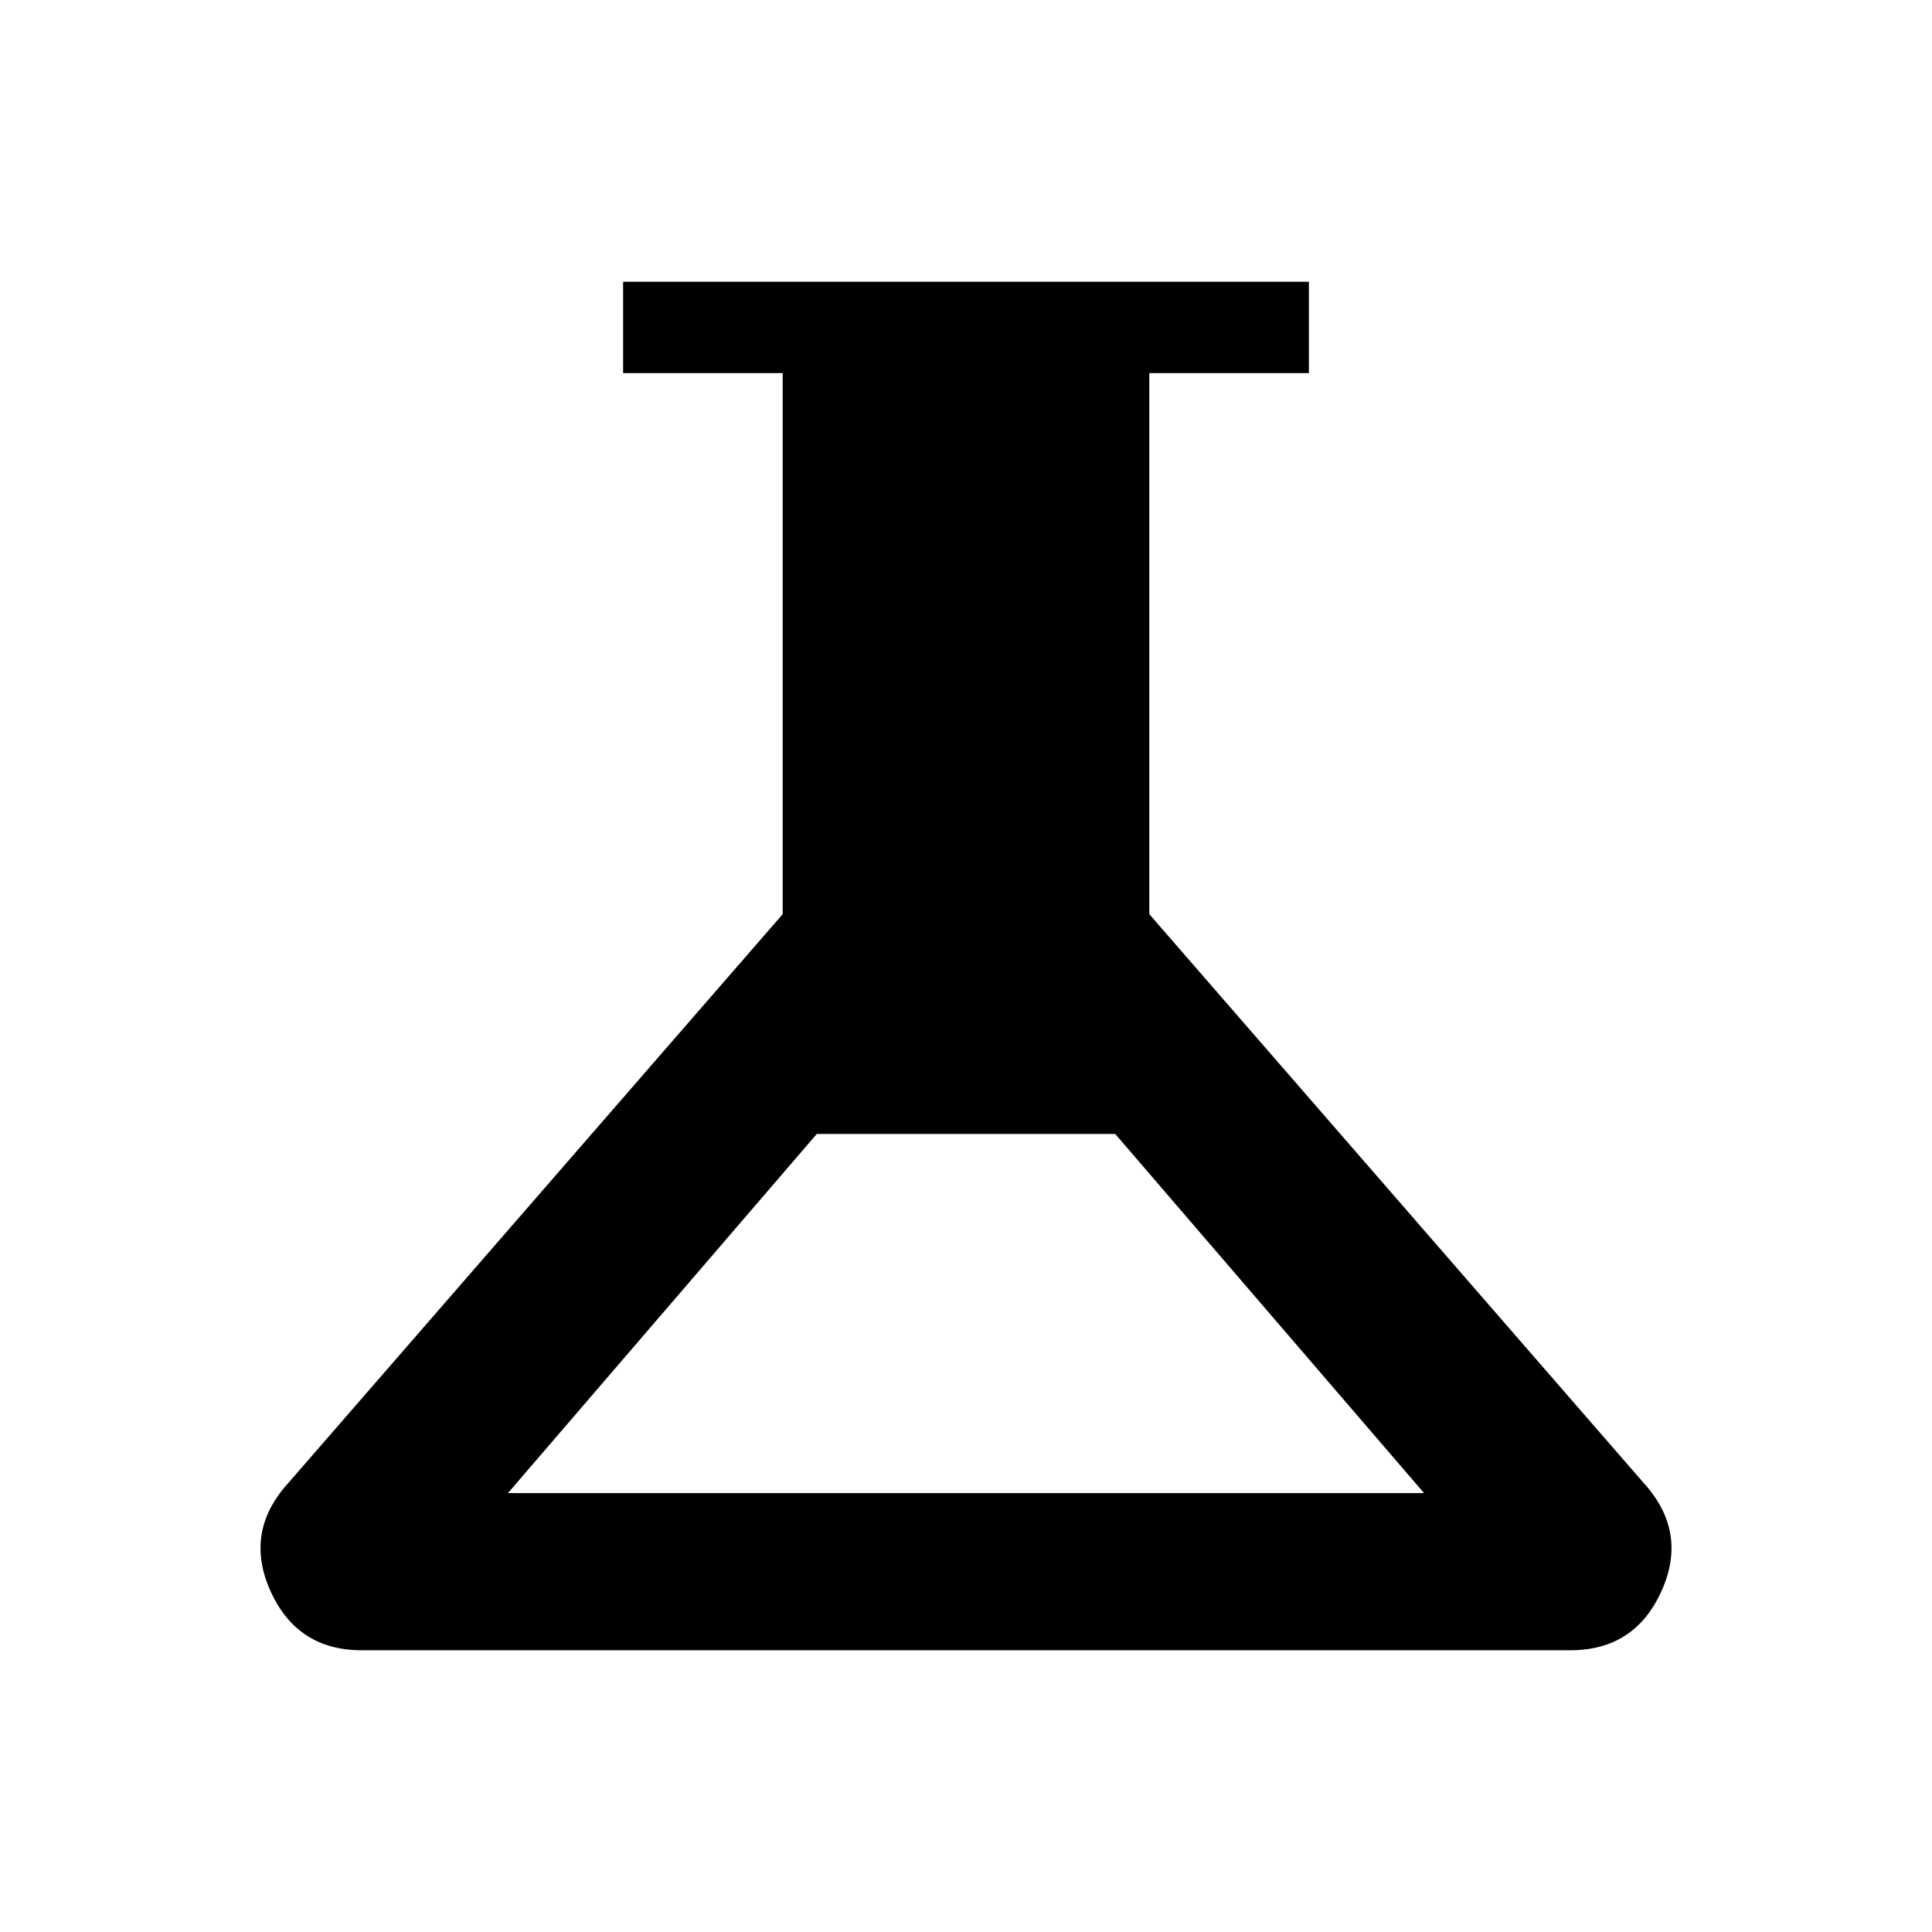 <svg xmlns="http://www.w3.org/2000/svg" width="48" height="48" viewBox="0 -960 960 960"><path d="M179.69-140q-32 0-45.27-29.39-13.26-29.38 8.81-53.69l245.69-282.69v-268.84h-79.3V-820h340.76v45.39h-79.3v268.84l245.69 282.69q22.07 24.31 8.81 53.69Q812.31-140 780.31-140H179.69Zm72.7-78.08h455.22L554.15-396.54h-148.3L252.39-218.08Z"/></svg>